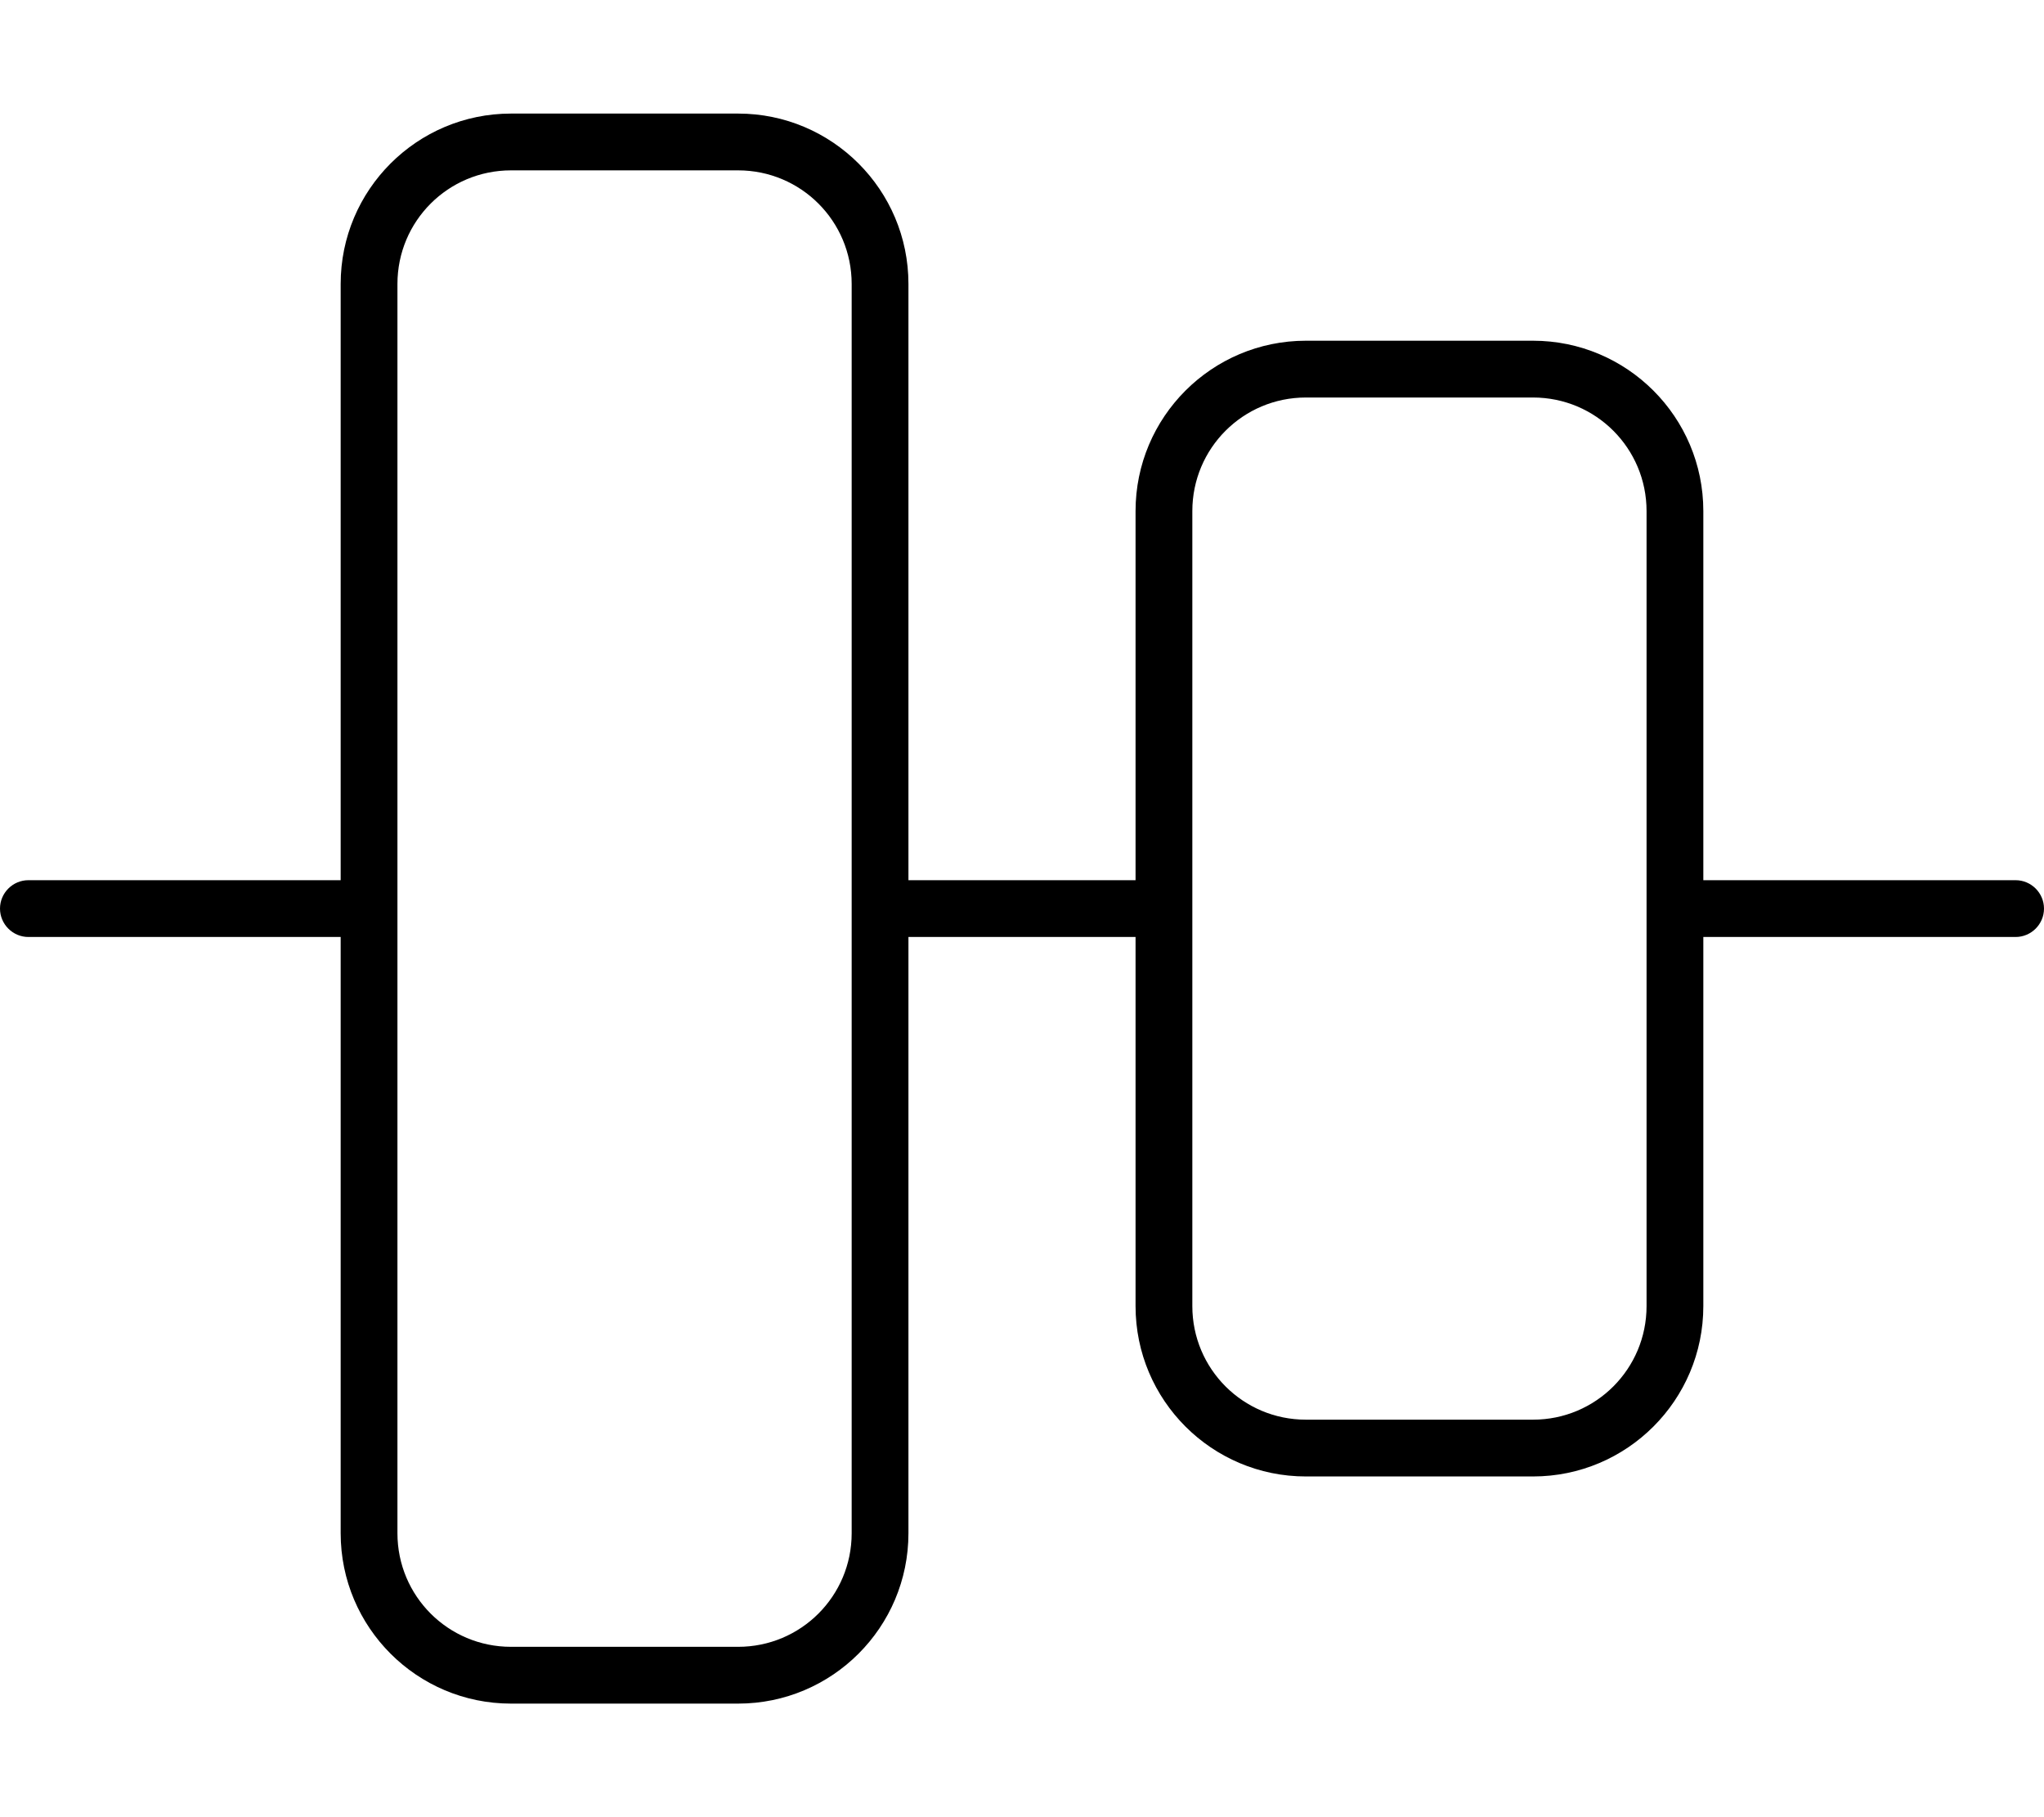 <svg fill="currentColor" xmlns="http://www.w3.org/2000/svg" viewBox="0 0 576 512"><!--! Font Awesome Pro 7.0.1 by @fontawesome - https://fontawesome.com License - https://fontawesome.com/license (Commercial License) Copyright 2025 Fonticons, Inc. --><path fill="currentColor" d="M208 48c17.7 0 32 14.3 32 32l0 352c0 17.7-14.3 32-32 32l-64 0c-17.7 0-32-14.3-32-32l0-352c0-17.7 14.3-32 32-32l64 0zm48 200l0-168c0-26.5-21.5-48-48-48l-64 0c-26.5 0-48 21.5-48 48l0 168-88 0c-4.4 0-8 3.6-8 8s3.6 8 8 8l88 0 0 168c0 26.5 21.5 48 48 48l64 0c26.5 0 48-21.5 48-48l0-168 64 0 0 104c0 26.5 21.5 48 48 48l64 0c26.5 0 48-21.5 48-48l0-104 88 0c4.4 0 8-3.6 8-8s-3.6-8-8-8l-88 0 0-104c0-26.5-21.5-48-48-48l-64 0c-26.5 0-48 21.5-48 48l0 104-64 0zm80 8l0-112c0-17.7 14.3-32 32-32l64 0c17.7 0 32 14.3 32 32l0 224c0 17.7-14.3 32-32 32l-64 0c-17.7 0-32-14.3-32-32l0-112z"/></svg>